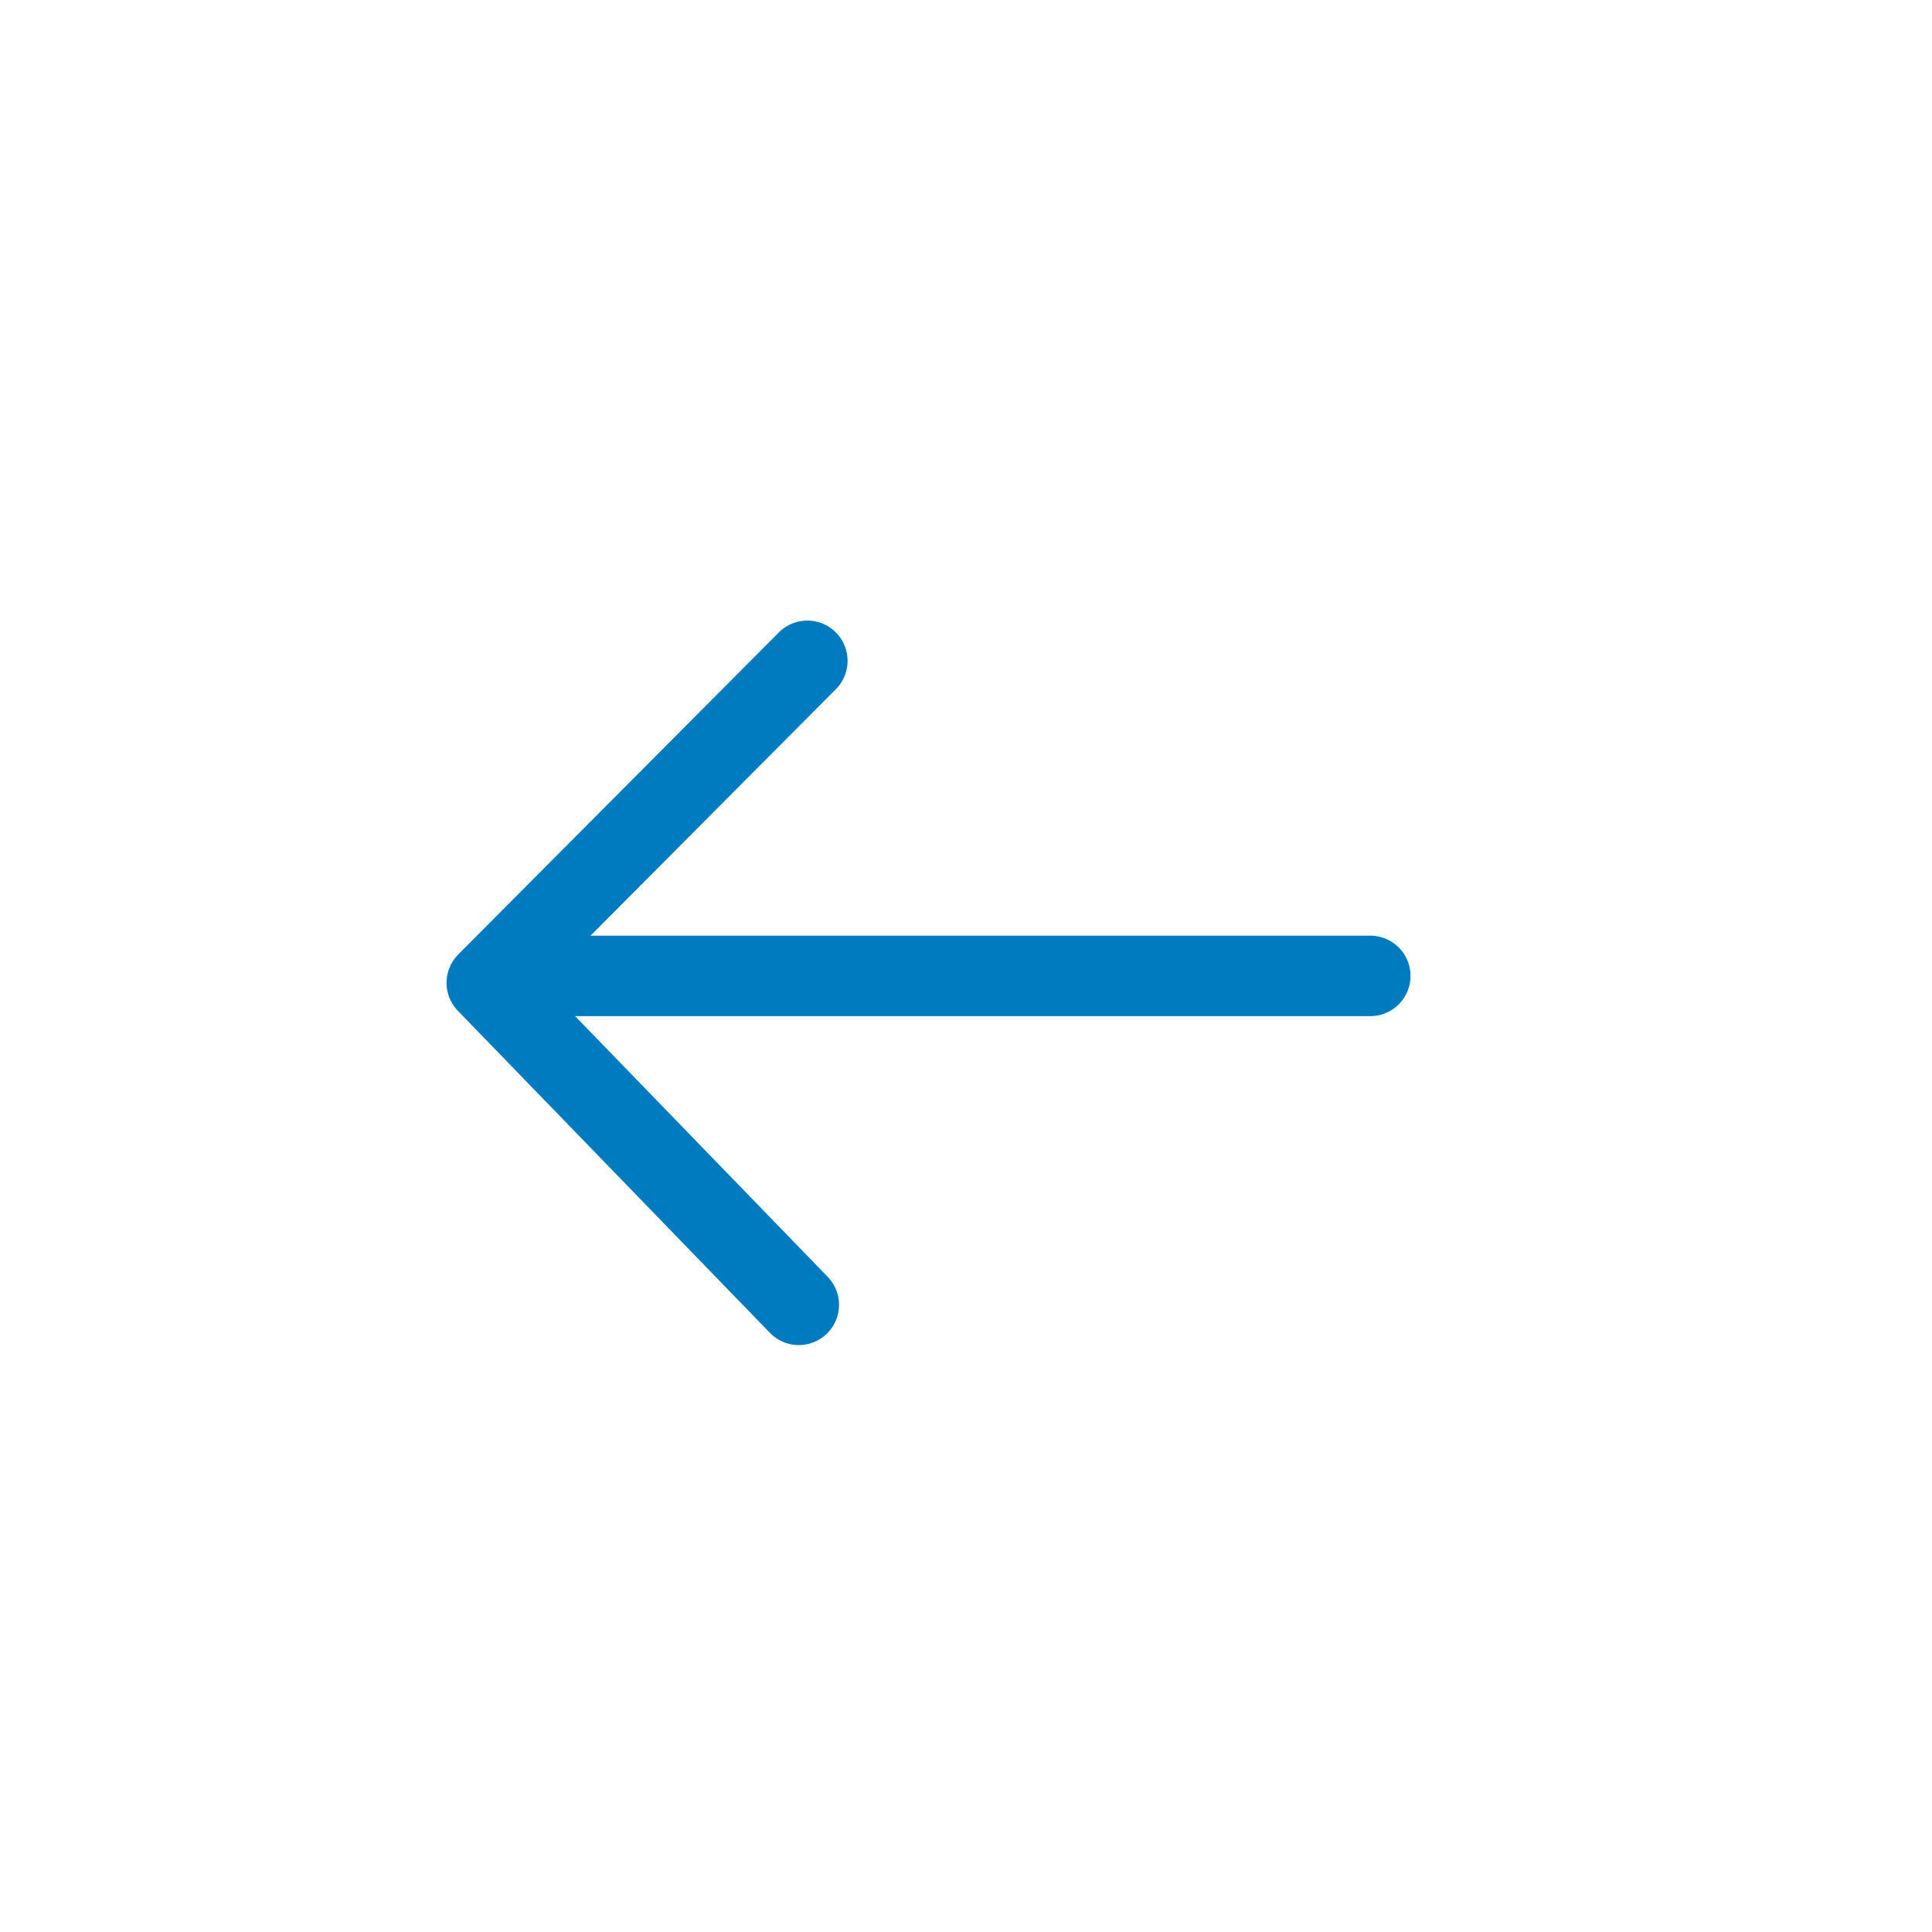<?xml version="1.0" encoding="UTF-8" standalone="no"?>
<svg width="24px" height="24px" viewBox="0 0 24 24" version="1.1" xmlns="http://www.w3.org/2000/svg" xmlns:xlink="http://www.w3.org/1999/xlink">
    <!-- Generator: sketchtool 39.1 (31720) - http://www.bohemiancoding.com/sketch -->
    <title>A3999064-38DD-47F1-9404-237750BD6732</title>
    <desc>Created with sketchtool.</desc>
    <defs></defs>
    <g id="Detail-Page" stroke="none" stroke-width="1" fill="none" fill-rule="evenodd">
        <g id="2.-Read-Article---Revision" transform="translate(-91, -4810)">
            <g id="Arrow-Previous" transform="translate(91, 4810)">
                <rect id="Rectangle-16" fill="#FFFFFF" x="0" y="0" width="24" height="24"></rect>
                <g id="Group-5" transform="translate(6, 8)" stroke-linecap="round" stroke="#007BC0">
                    <polyline id="Path-3" stroke-linejoin="round" points="4.029 0.209 0.047 4.209 3.923 8.209"></polyline>
                    <path d="M0.797,4.123 L11.022,4.123" id="Path-5"></path>
                </g>
            </g>
        </g>
    </g>
</svg>